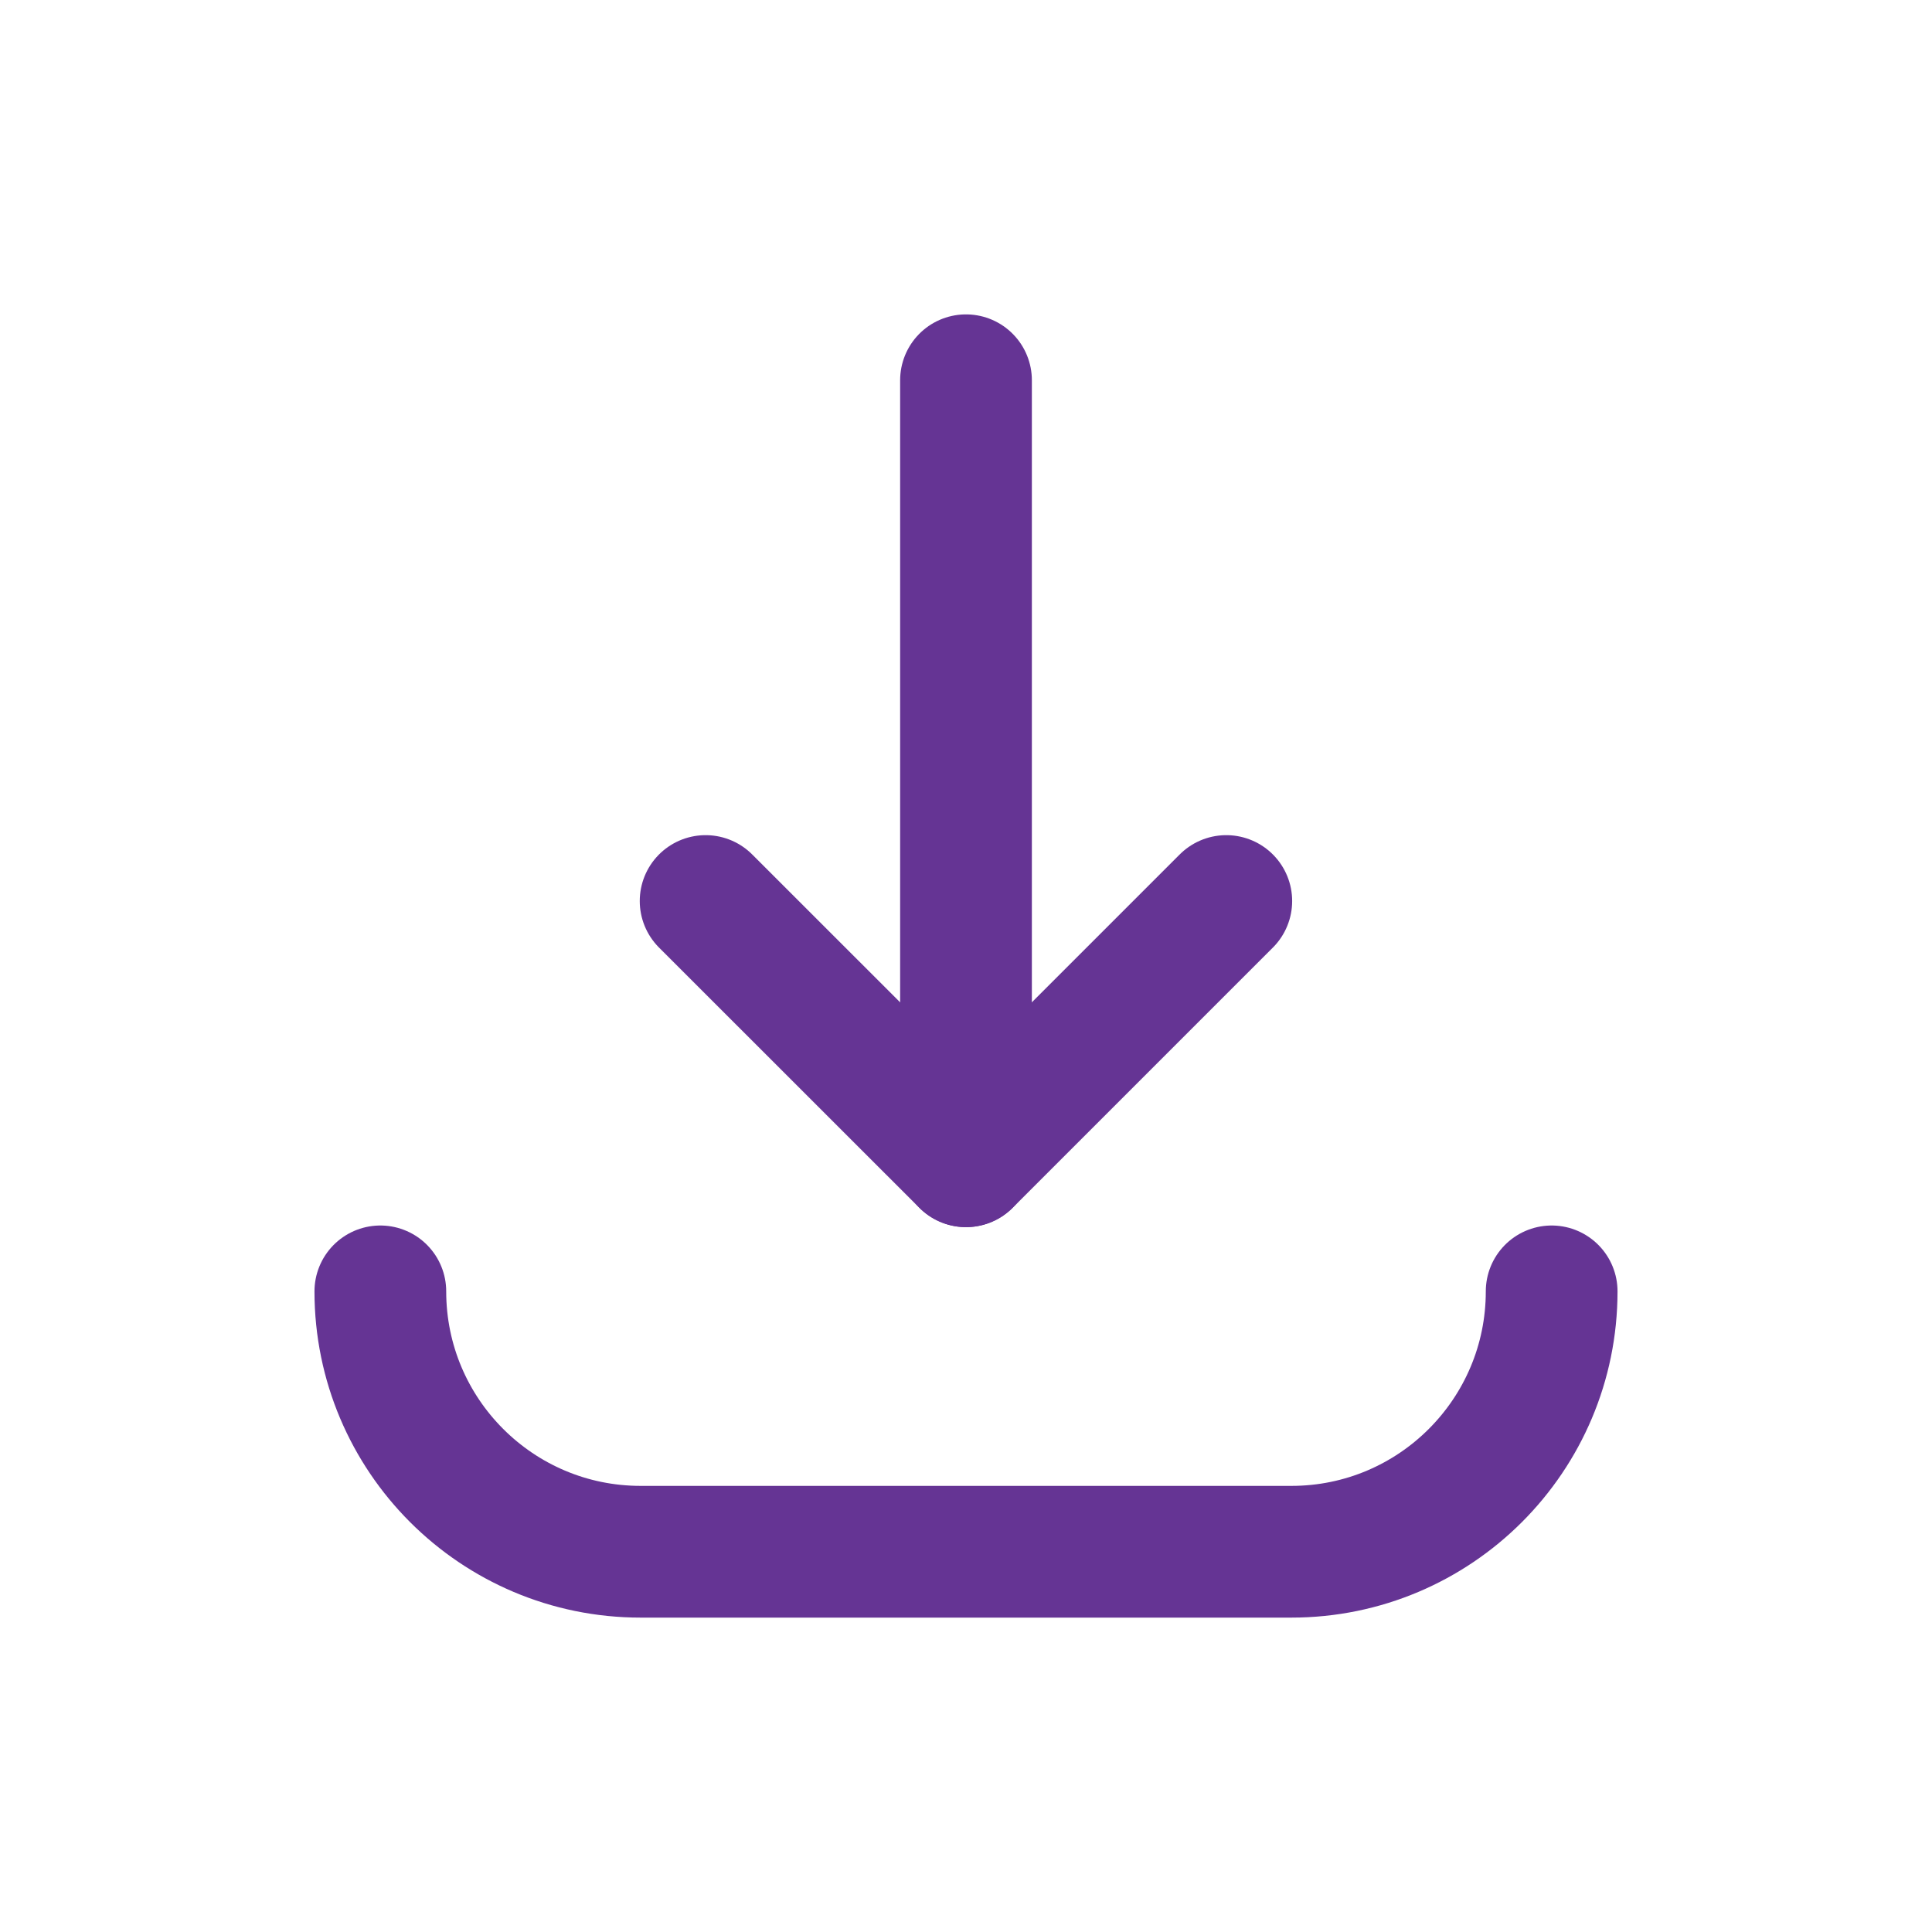 <svg width="22" height="22" viewBox="0 0 22 22" fill="none" xmlns="http://www.w3.org/2000/svg">
<path d="M13.964 10.26L11 13.224L8.035 10.26" stroke="#653494" stroke-width="1.5" stroke-linecap="round" stroke-linejoin="round"/>
<path d="M11 4.33V13.223" stroke="#653494" stroke-width="1.5" stroke-linecap="round" stroke-linejoin="round"/>
<path d="M17.669 14.705C17.669 16.342 16.342 17.67 14.705 17.67H7.295C5.658 17.67 4.331 16.342 4.331 14.705" stroke="#653494" stroke-width="1.5" stroke-linecap="round" stroke-linejoin="round"/>
</svg>
